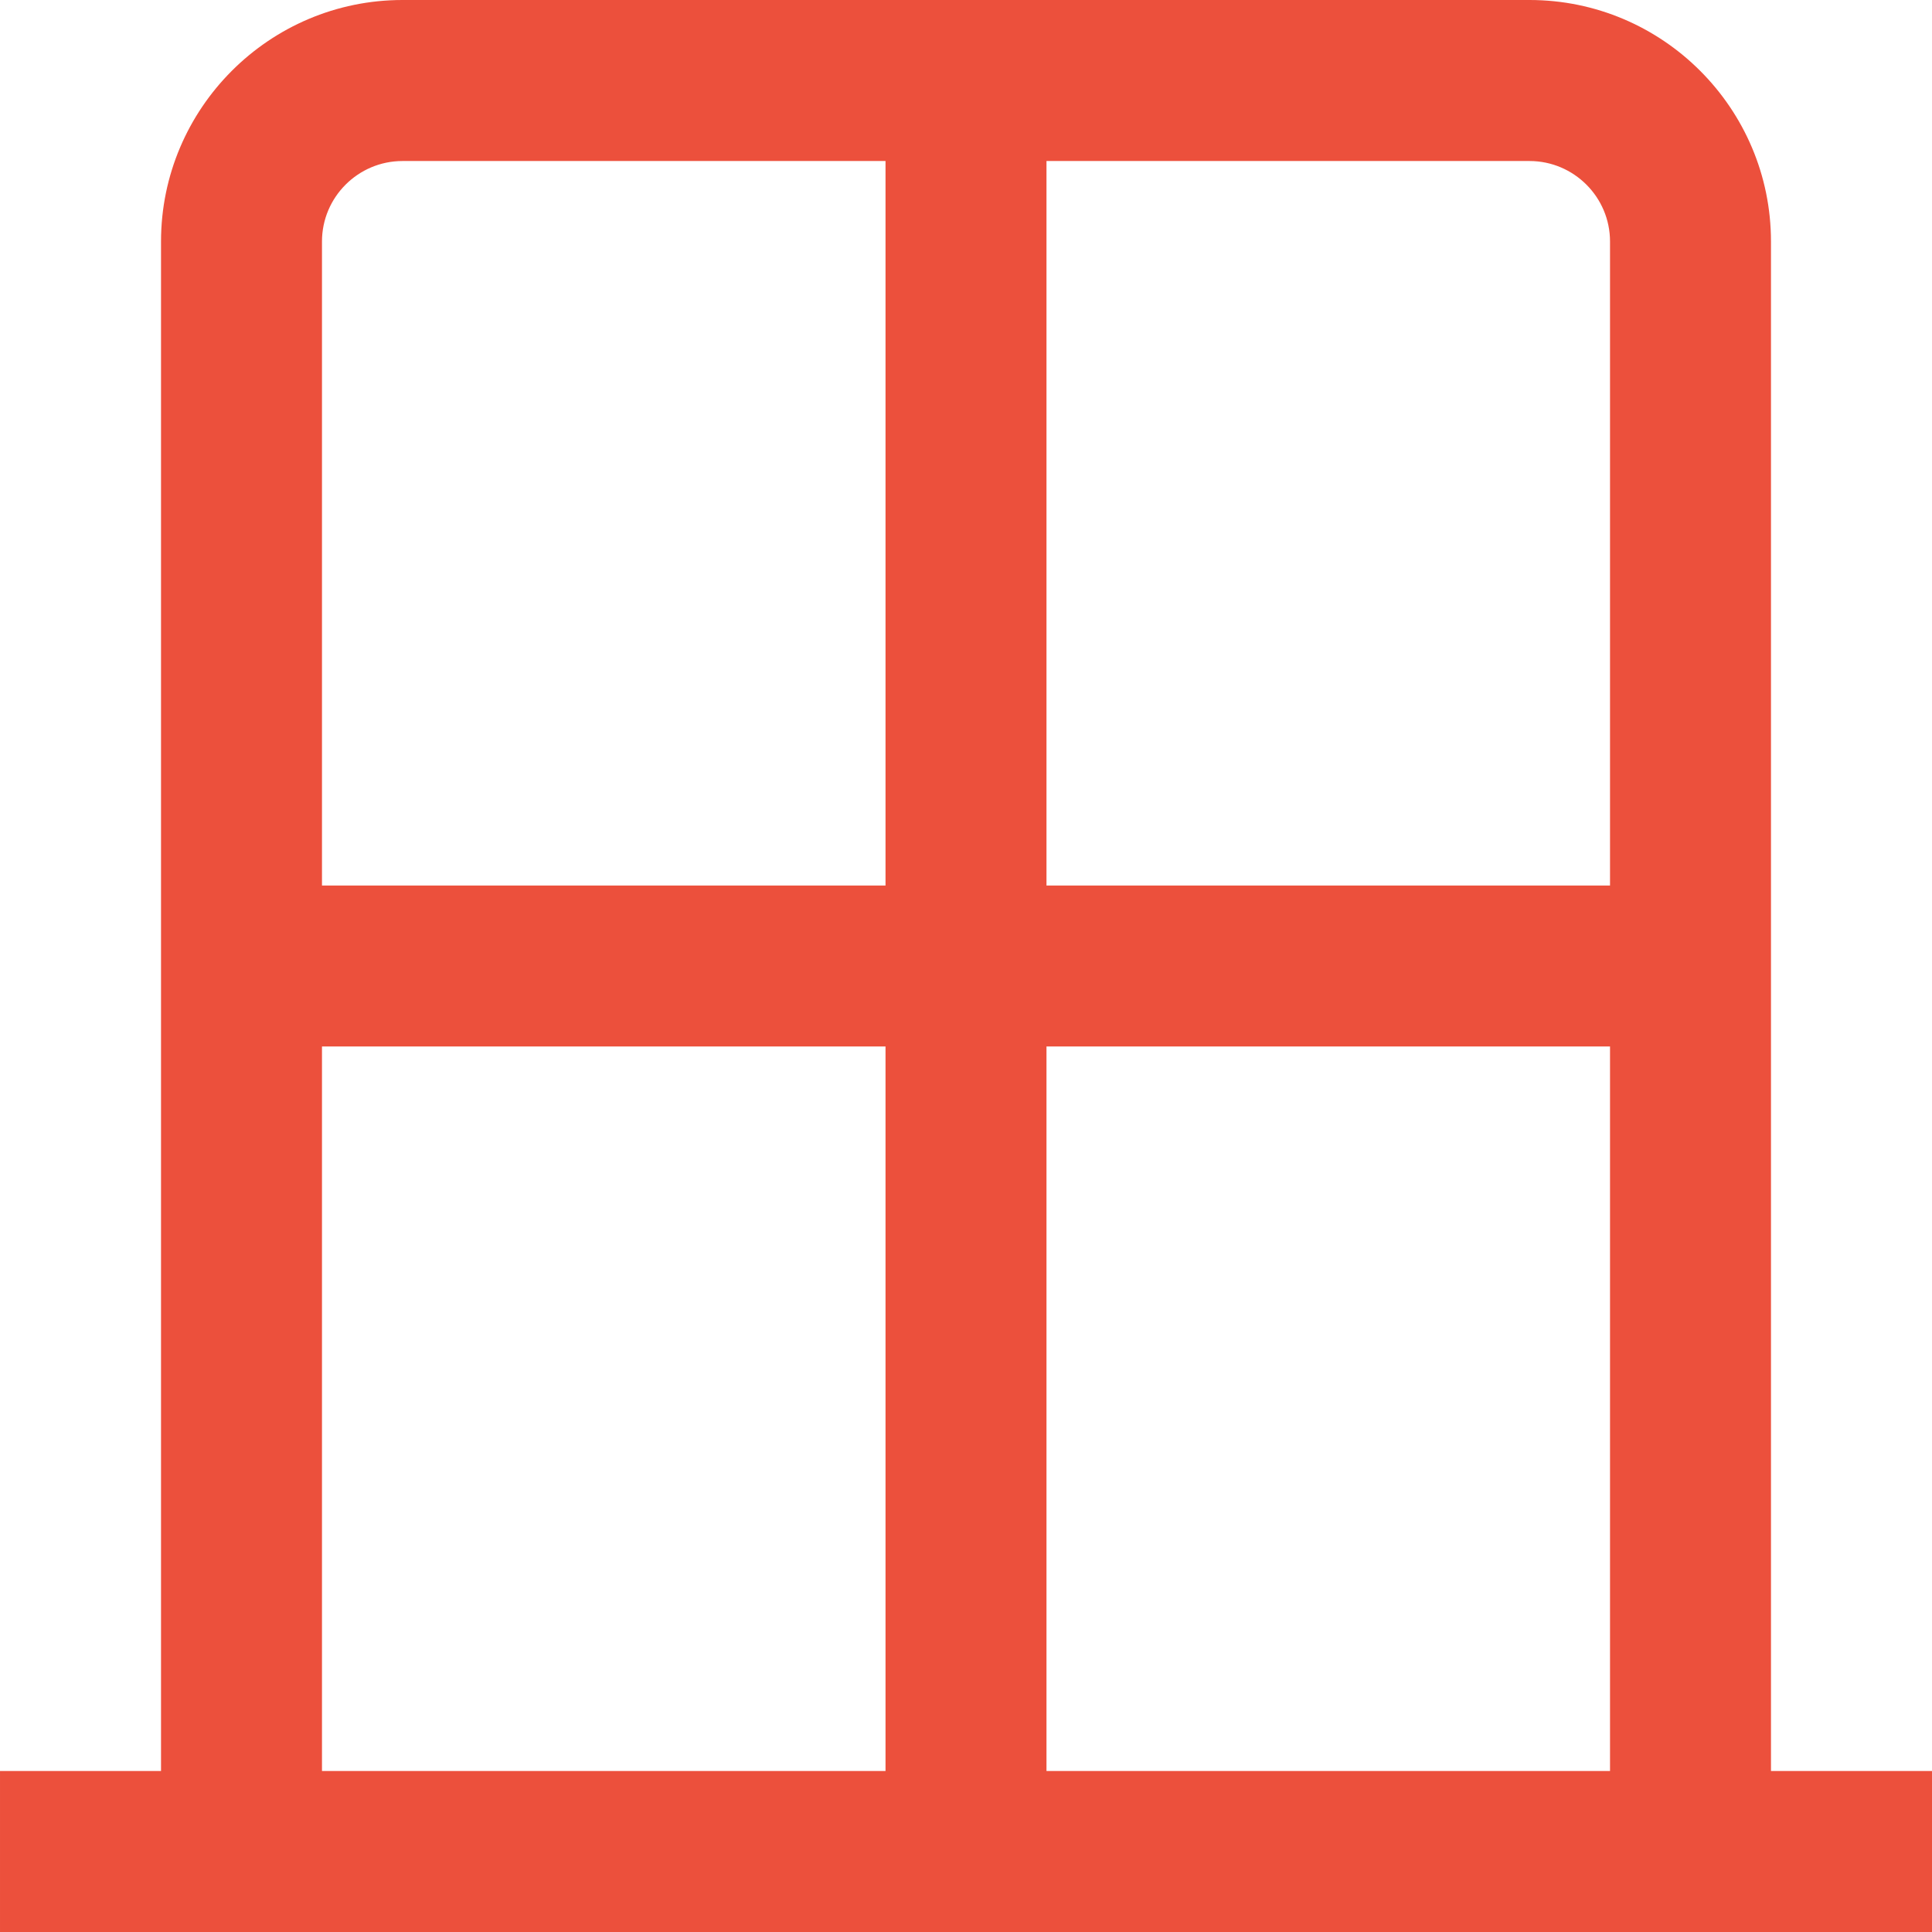 <svg width="32" height="32" viewBox="0 0 32 32" fill="none" xmlns="http://www.w3.org/2000/svg">
  <g clip-path="url(#clip0_94_5763)">
    <path d="M29.333 29.333V4C29.333 1.795 27.539 0 25.333 0H6.667C4.461 0 2.667 1.795 2.667 4V29.333H6.10352e-05V32H32V29.333H29.333ZM26.667 29.333H17.333V17.333H26.667V29.333ZM26.667 4V14.667H17.333V2.667H25.333C26.068 2.667 26.667 3.265 26.667 4ZM6.667 2.667H14.667V14.667H5.333V4C5.333 3.265 5.932 2.667 6.667 2.667ZM5.333 17.333H14.667V29.333H5.333V17.333Z" fill="#EC503C" />
  </g>
  <defs>
    <clipPath id="clip0_94_5763">
      <rect width="32" height="32" fill="white" />
    </clipPath>
  </defs>
</svg>